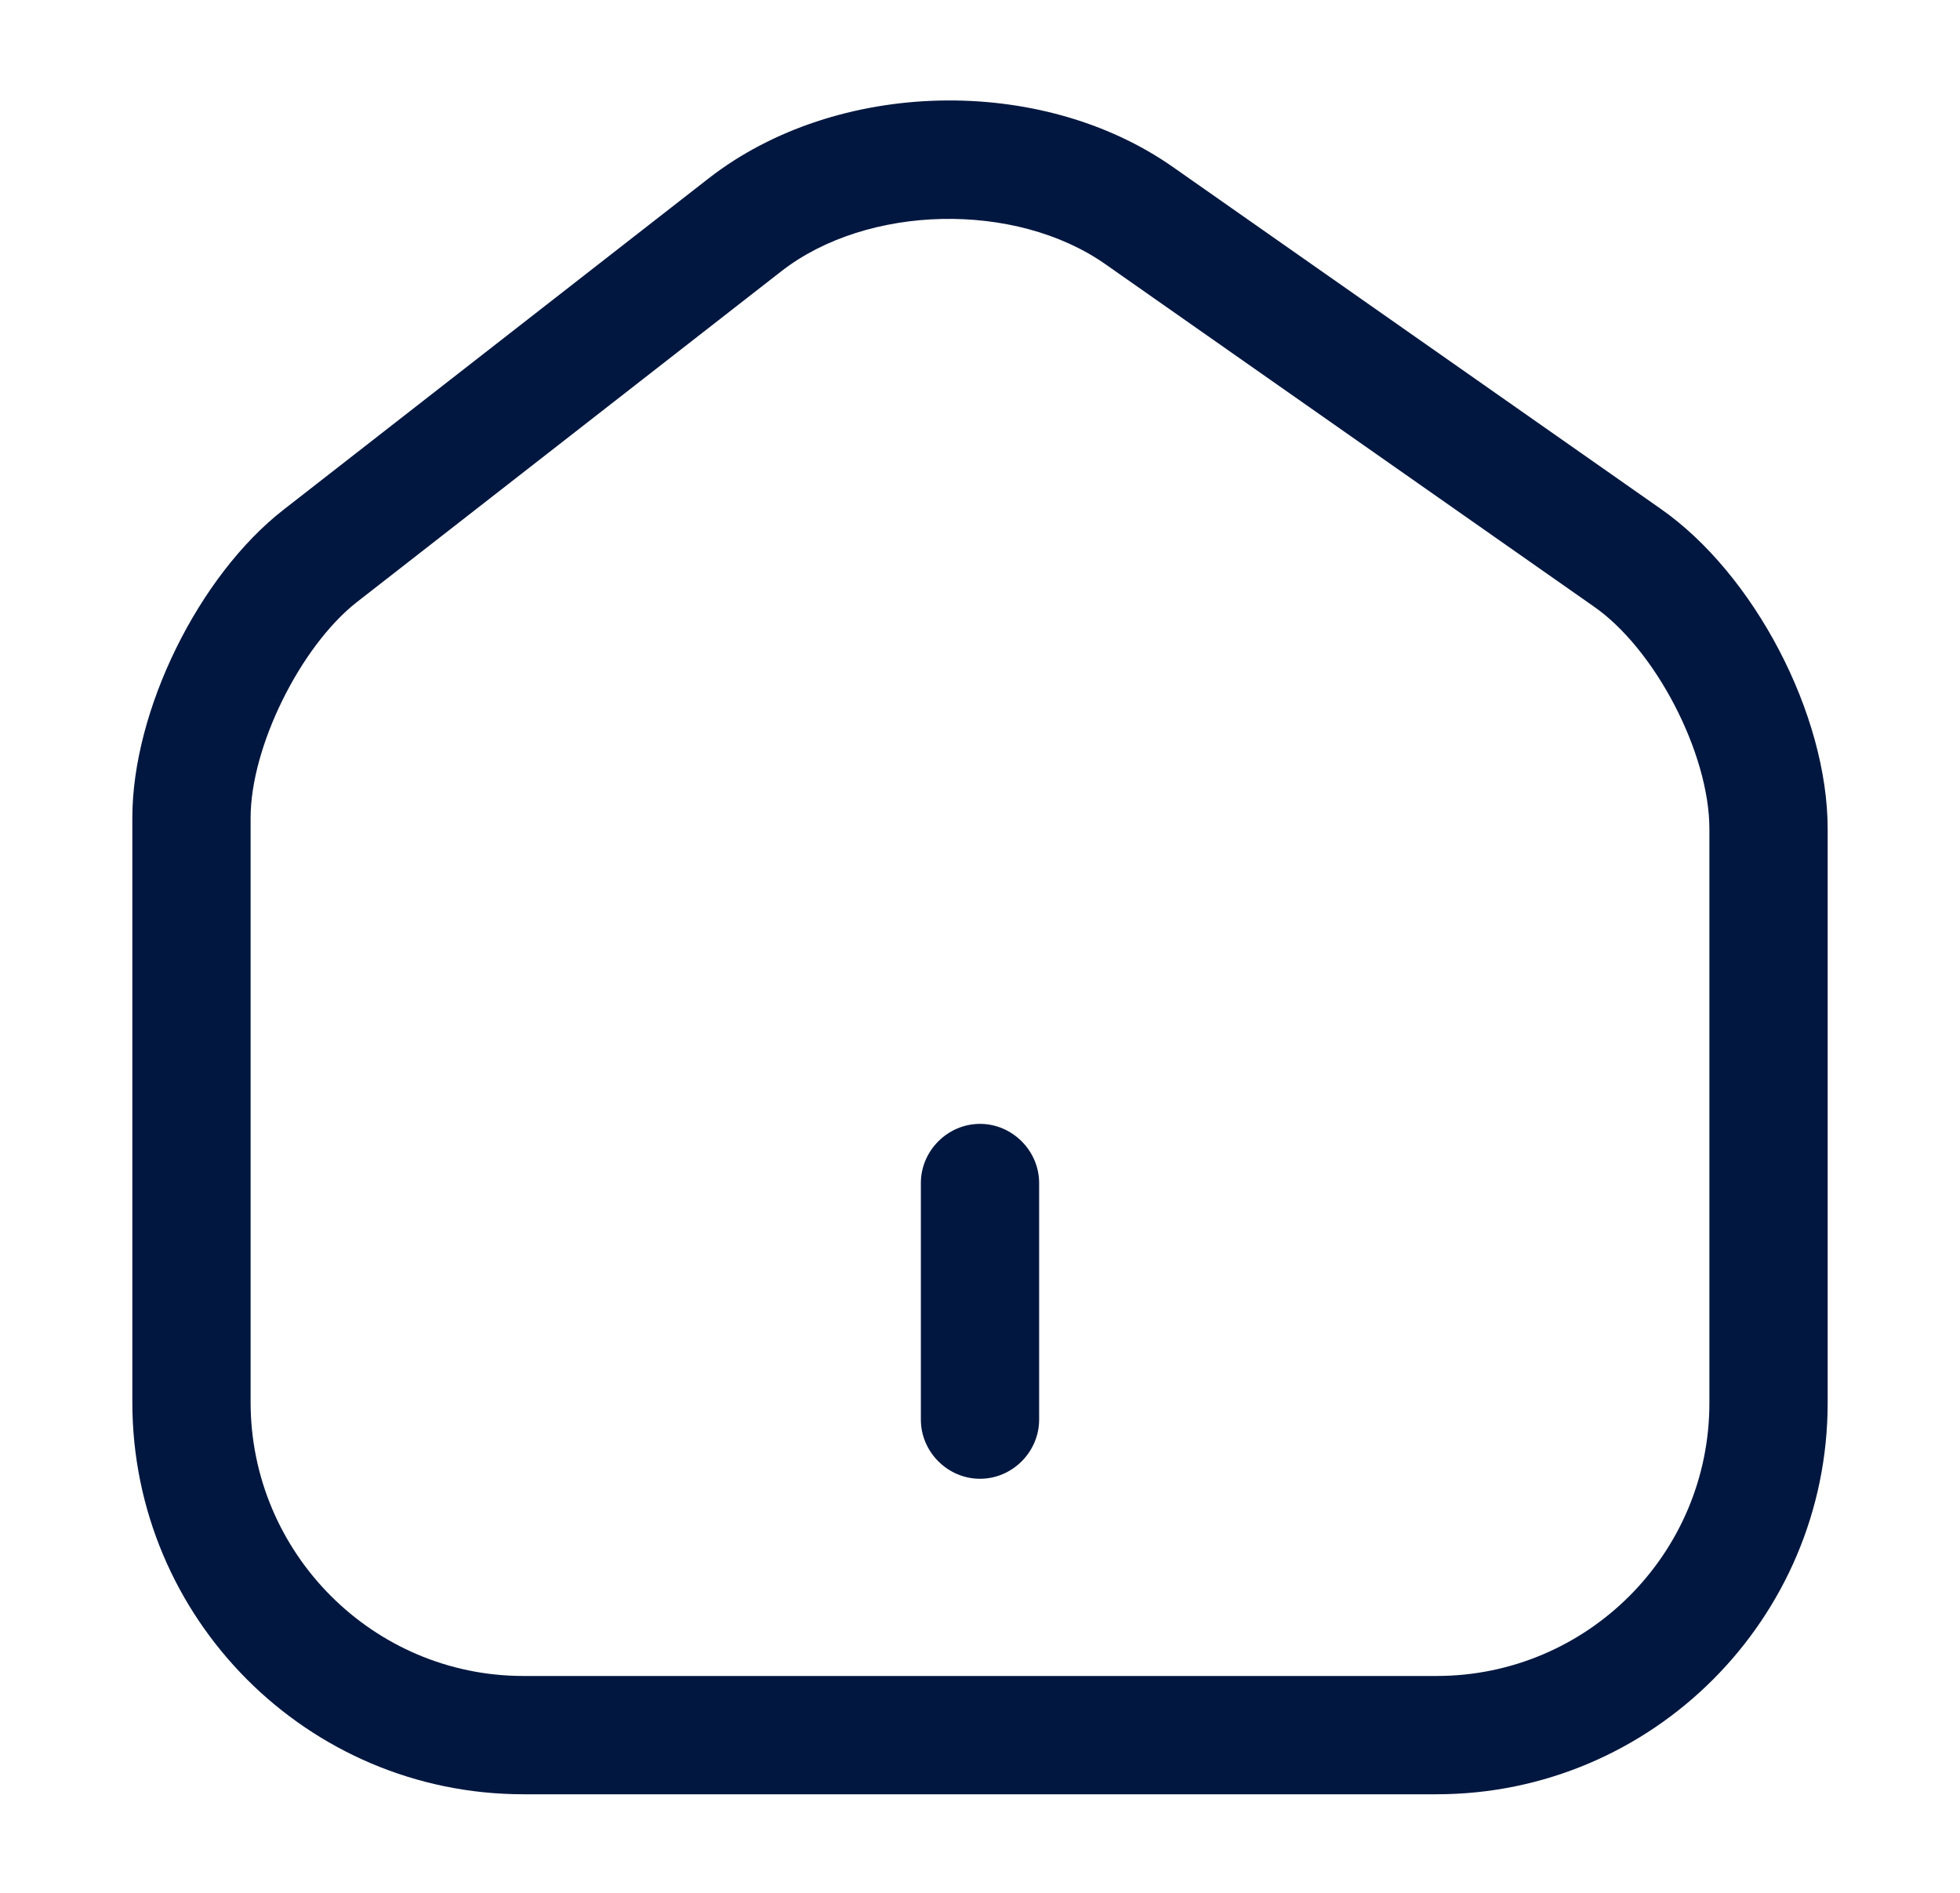 <svg width="29" height="28" viewBox="0 0 29 28" fill="none" xmlns="http://www.w3.org/2000/svg">
<path d="M21.255 26.542H7.745C4.548 26.542 1.958 23.94 1.958 20.743V12.098C1.958 10.512 2.938 8.517 4.199 7.537L10.487 2.637C12.377 1.167 15.399 1.097 17.358 2.473L24.569 7.525C25.957 8.493 27.042 10.57 27.042 12.262V20.755C27.042 23.94 24.452 26.542 21.255 26.542ZM11.56 4.013L5.272 8.913C4.444 9.567 3.708 11.048 3.708 12.098V20.743C3.708 22.972 5.517 24.792 7.745 24.792H21.255C23.483 24.792 25.292 22.983 25.292 20.755V12.262C25.292 11.142 24.487 9.59 23.565 8.96L16.355 3.908C15.025 2.975 12.832 3.022 11.56 4.013Z" fill="#02173F"/>
<path d="M14.5 21.875C14.022 21.875 13.625 21.478 13.625 21V17.5C13.625 17.022 14.022 16.625 14.5 16.625C14.978 16.625 15.375 17.022 15.375 17.5V21C15.375 21.478 14.978 21.875 14.5 21.875Z" fill="#02173F"/>
</svg>
